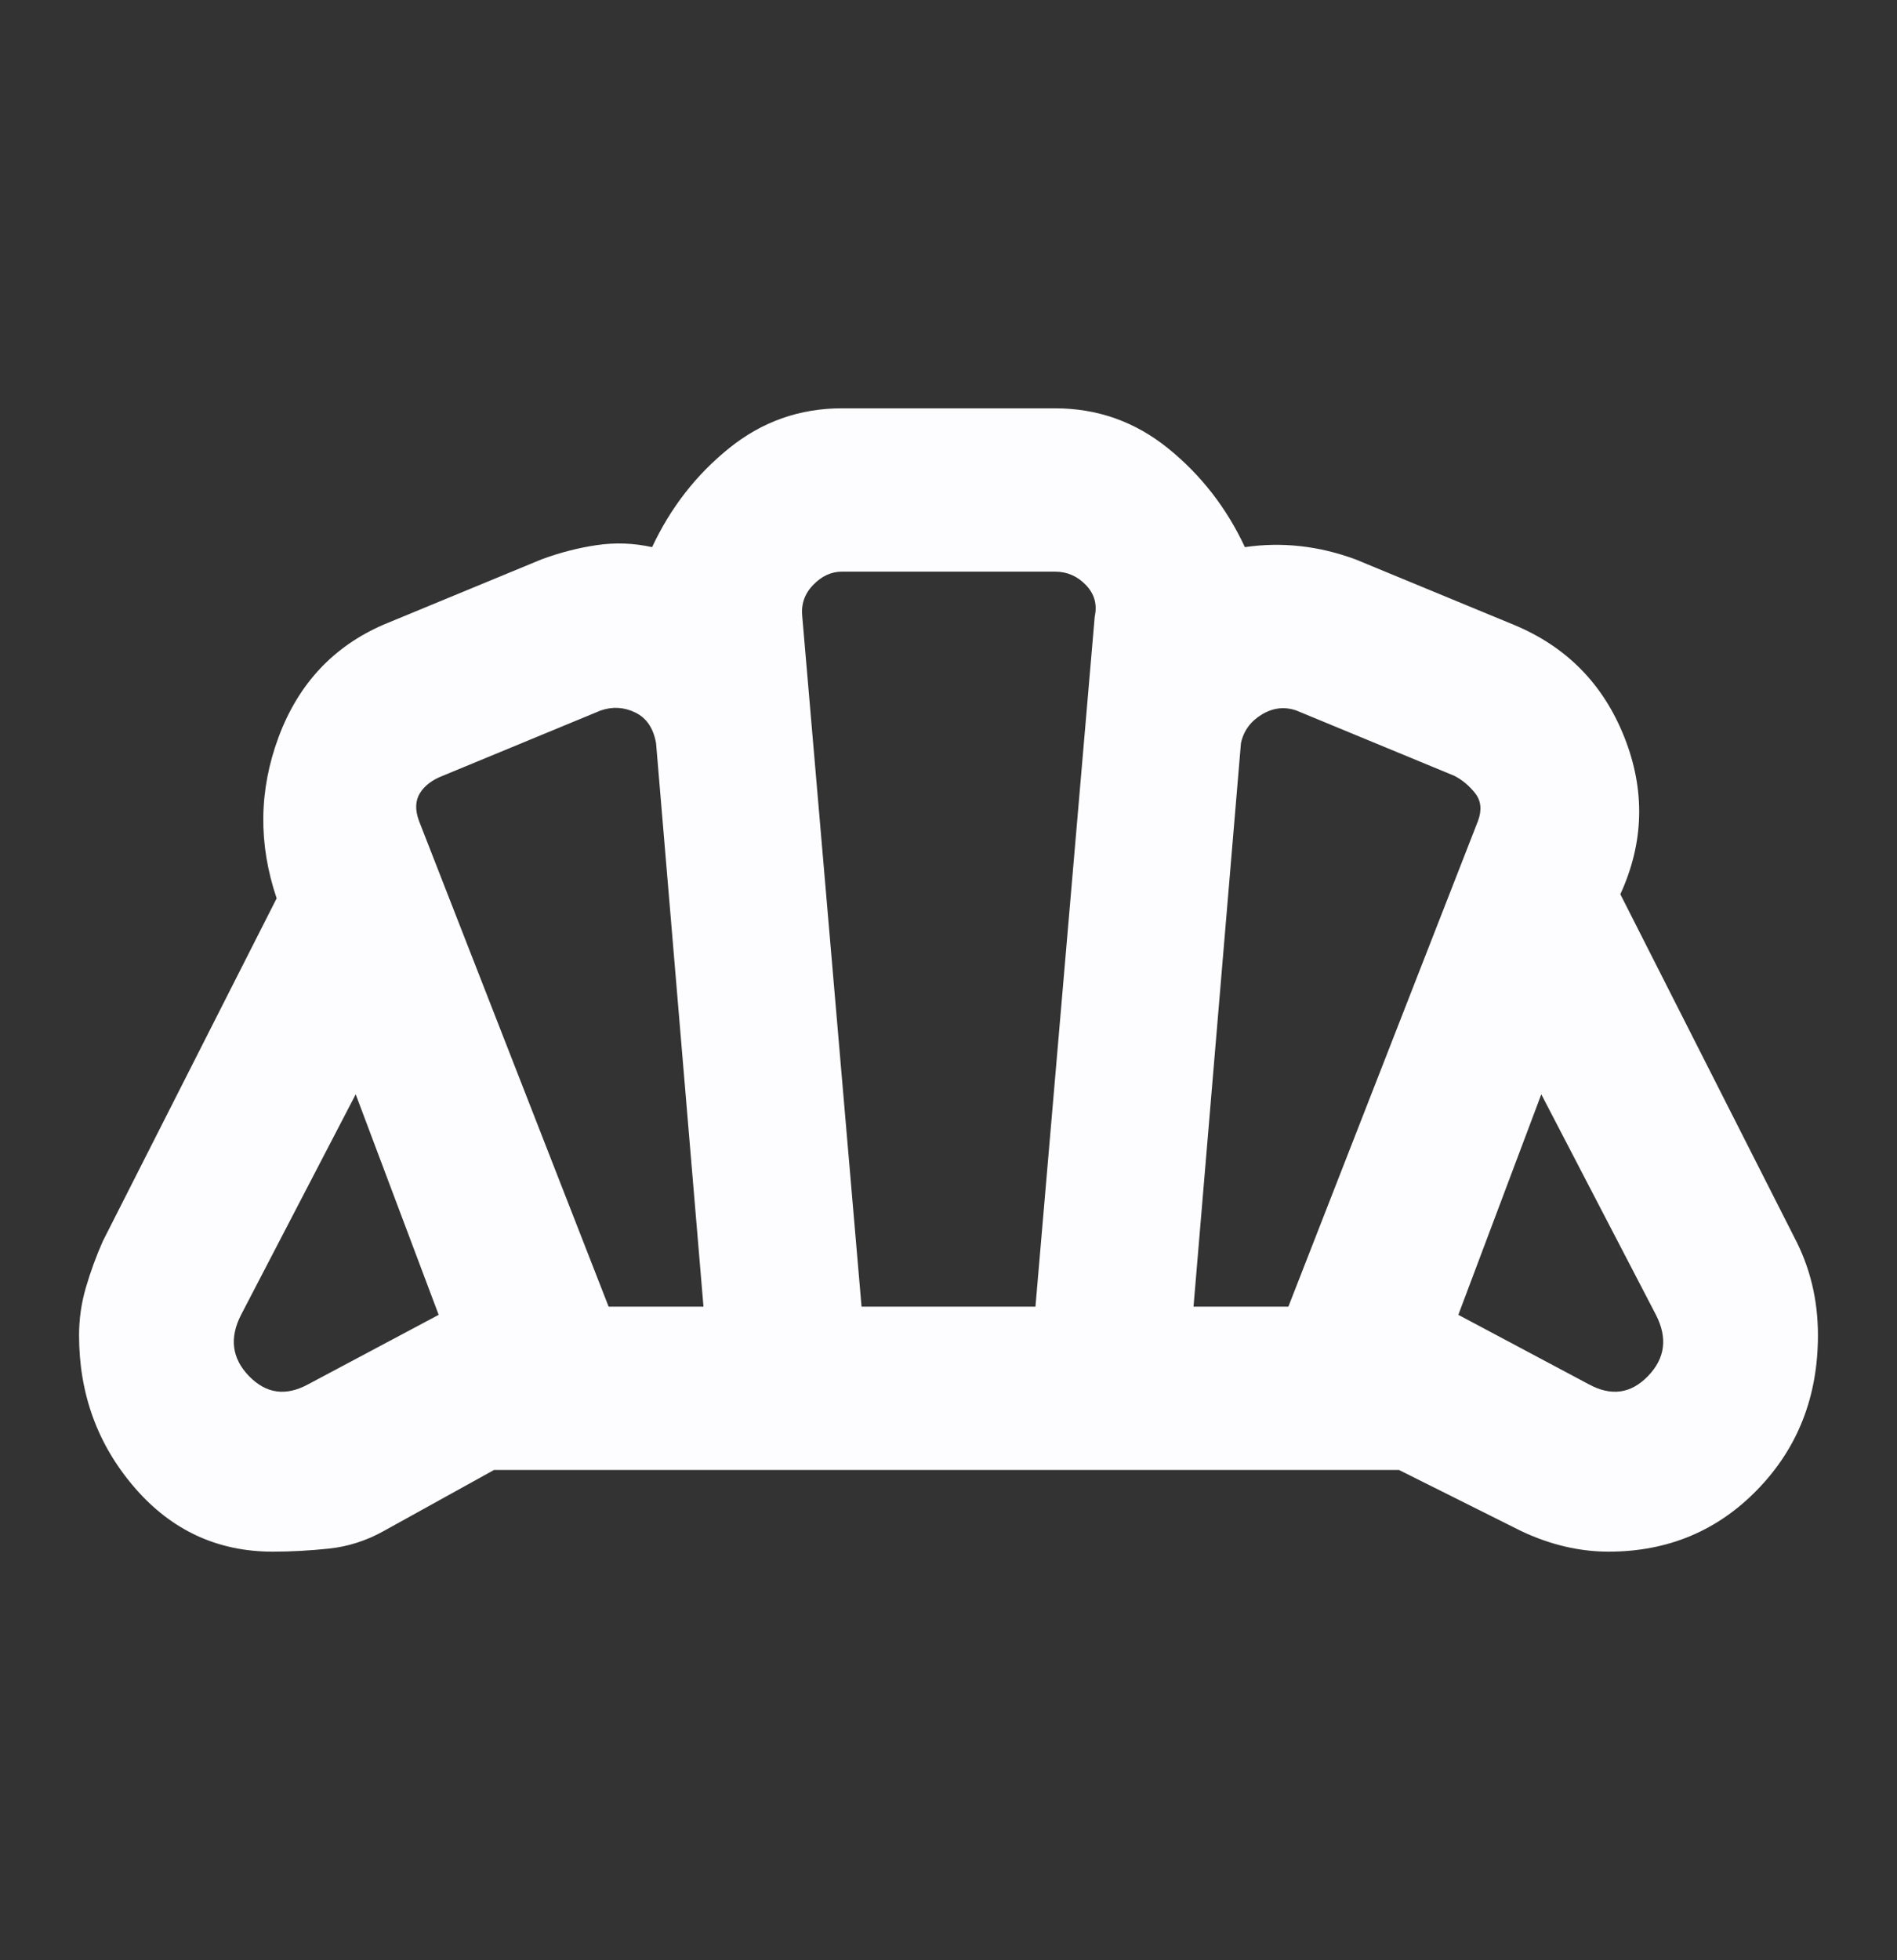 <svg width="61" height="63" viewBox="0 0 61 63" fill="none" xmlns="http://www.w3.org/2000/svg">
<rect x="0" y="0" width="61" height="63" fill="#333333" stroke="none"/>
<mask id="mask0_223_13" style="mask-type:alpha" maskUnits="userSpaceOnUse" x="0" y="0" width="61" height="63">
<rect width="61" height="63" fill="#D9D9D9"/>
</mask>
<g mask="url(#mask0_223_13)">
<path d="M51.087 44.494C51.808 44.888 52.443 44.8 52.994 44.231C53.544 43.663 53.629 43.006 53.248 42.263L49.562 35.175L46.894 42.263L51.087 44.494ZM38.379 42H41.429L47.529 26.381C47.656 26.031 47.624 25.736 47.434 25.495C47.243 25.255 47.021 25.069 46.767 24.938L41.683 22.837C41.302 22.706 40.931 22.75 40.571 22.969C40.211 23.188 39.989 23.494 39.904 23.887L38.379 42ZM19.571 42H22.621L21.096 23.887C21.011 23.406 20.789 23.078 20.429 22.903C20.069 22.728 19.698 22.706 19.317 22.837L14.233 24.938C13.895 25.069 13.651 25.255 13.503 25.495C13.354 25.736 13.344 26.031 13.471 26.381L19.571 42ZM9.913 44.494L14.106 42.263L11.438 35.175L7.752 42.263C7.371 43.006 7.456 43.663 8.006 44.231C8.557 44.8 9.192 44.888 9.913 44.494ZM27.704 42H33.296L35.202 19.819C35.287 19.425 35.191 19.086 34.916 18.802C34.641 18.517 34.312 18.375 33.931 18.375H27.069C26.73 18.375 26.423 18.517 26.147 18.802C25.872 19.086 25.756 19.425 25.798 19.819L27.704 42ZM8.769 49.875C6.99 49.875 5.507 49.186 4.321 47.808C3.135 46.43 2.542 44.8 2.542 42.919C2.542 42.394 2.616 41.88 2.764 41.377C2.912 40.873 3.092 40.381 3.304 39.9L8.896 28.875C8.303 27.125 8.324 25.397 8.959 23.691C9.595 21.984 10.717 20.781 12.327 20.081L17.41 17.981C18.003 17.762 18.596 17.609 19.19 17.522C19.783 17.434 20.376 17.456 20.969 17.587C21.562 16.319 22.388 15.258 23.447 14.405C24.506 13.552 25.713 13.125 27.069 13.125H33.931C35.287 13.125 36.494 13.552 37.553 14.405C38.612 15.258 39.438 16.319 40.031 17.587C40.624 17.5 41.217 17.489 41.81 17.555C42.404 17.62 42.996 17.762 43.59 17.981L48.673 20.081C50.367 20.781 51.553 21.984 52.231 23.691C52.909 25.397 52.867 27.081 52.104 28.744L57.696 39.769C57.95 40.25 58.141 40.753 58.268 41.278C58.395 41.803 58.458 42.35 58.458 42.919C58.458 44.888 57.812 46.539 56.52 47.873C55.228 49.208 53.629 49.875 51.723 49.875C51.257 49.875 50.791 49.82 50.325 49.711C49.859 49.602 49.393 49.438 48.927 49.219L44.987 47.25H15.885L12.327 49.219C11.776 49.525 11.194 49.711 10.58 49.777C9.965 49.842 9.362 49.875 8.769 49.875Z" fill="#FDFCFF"/>
</g>
</svg>
